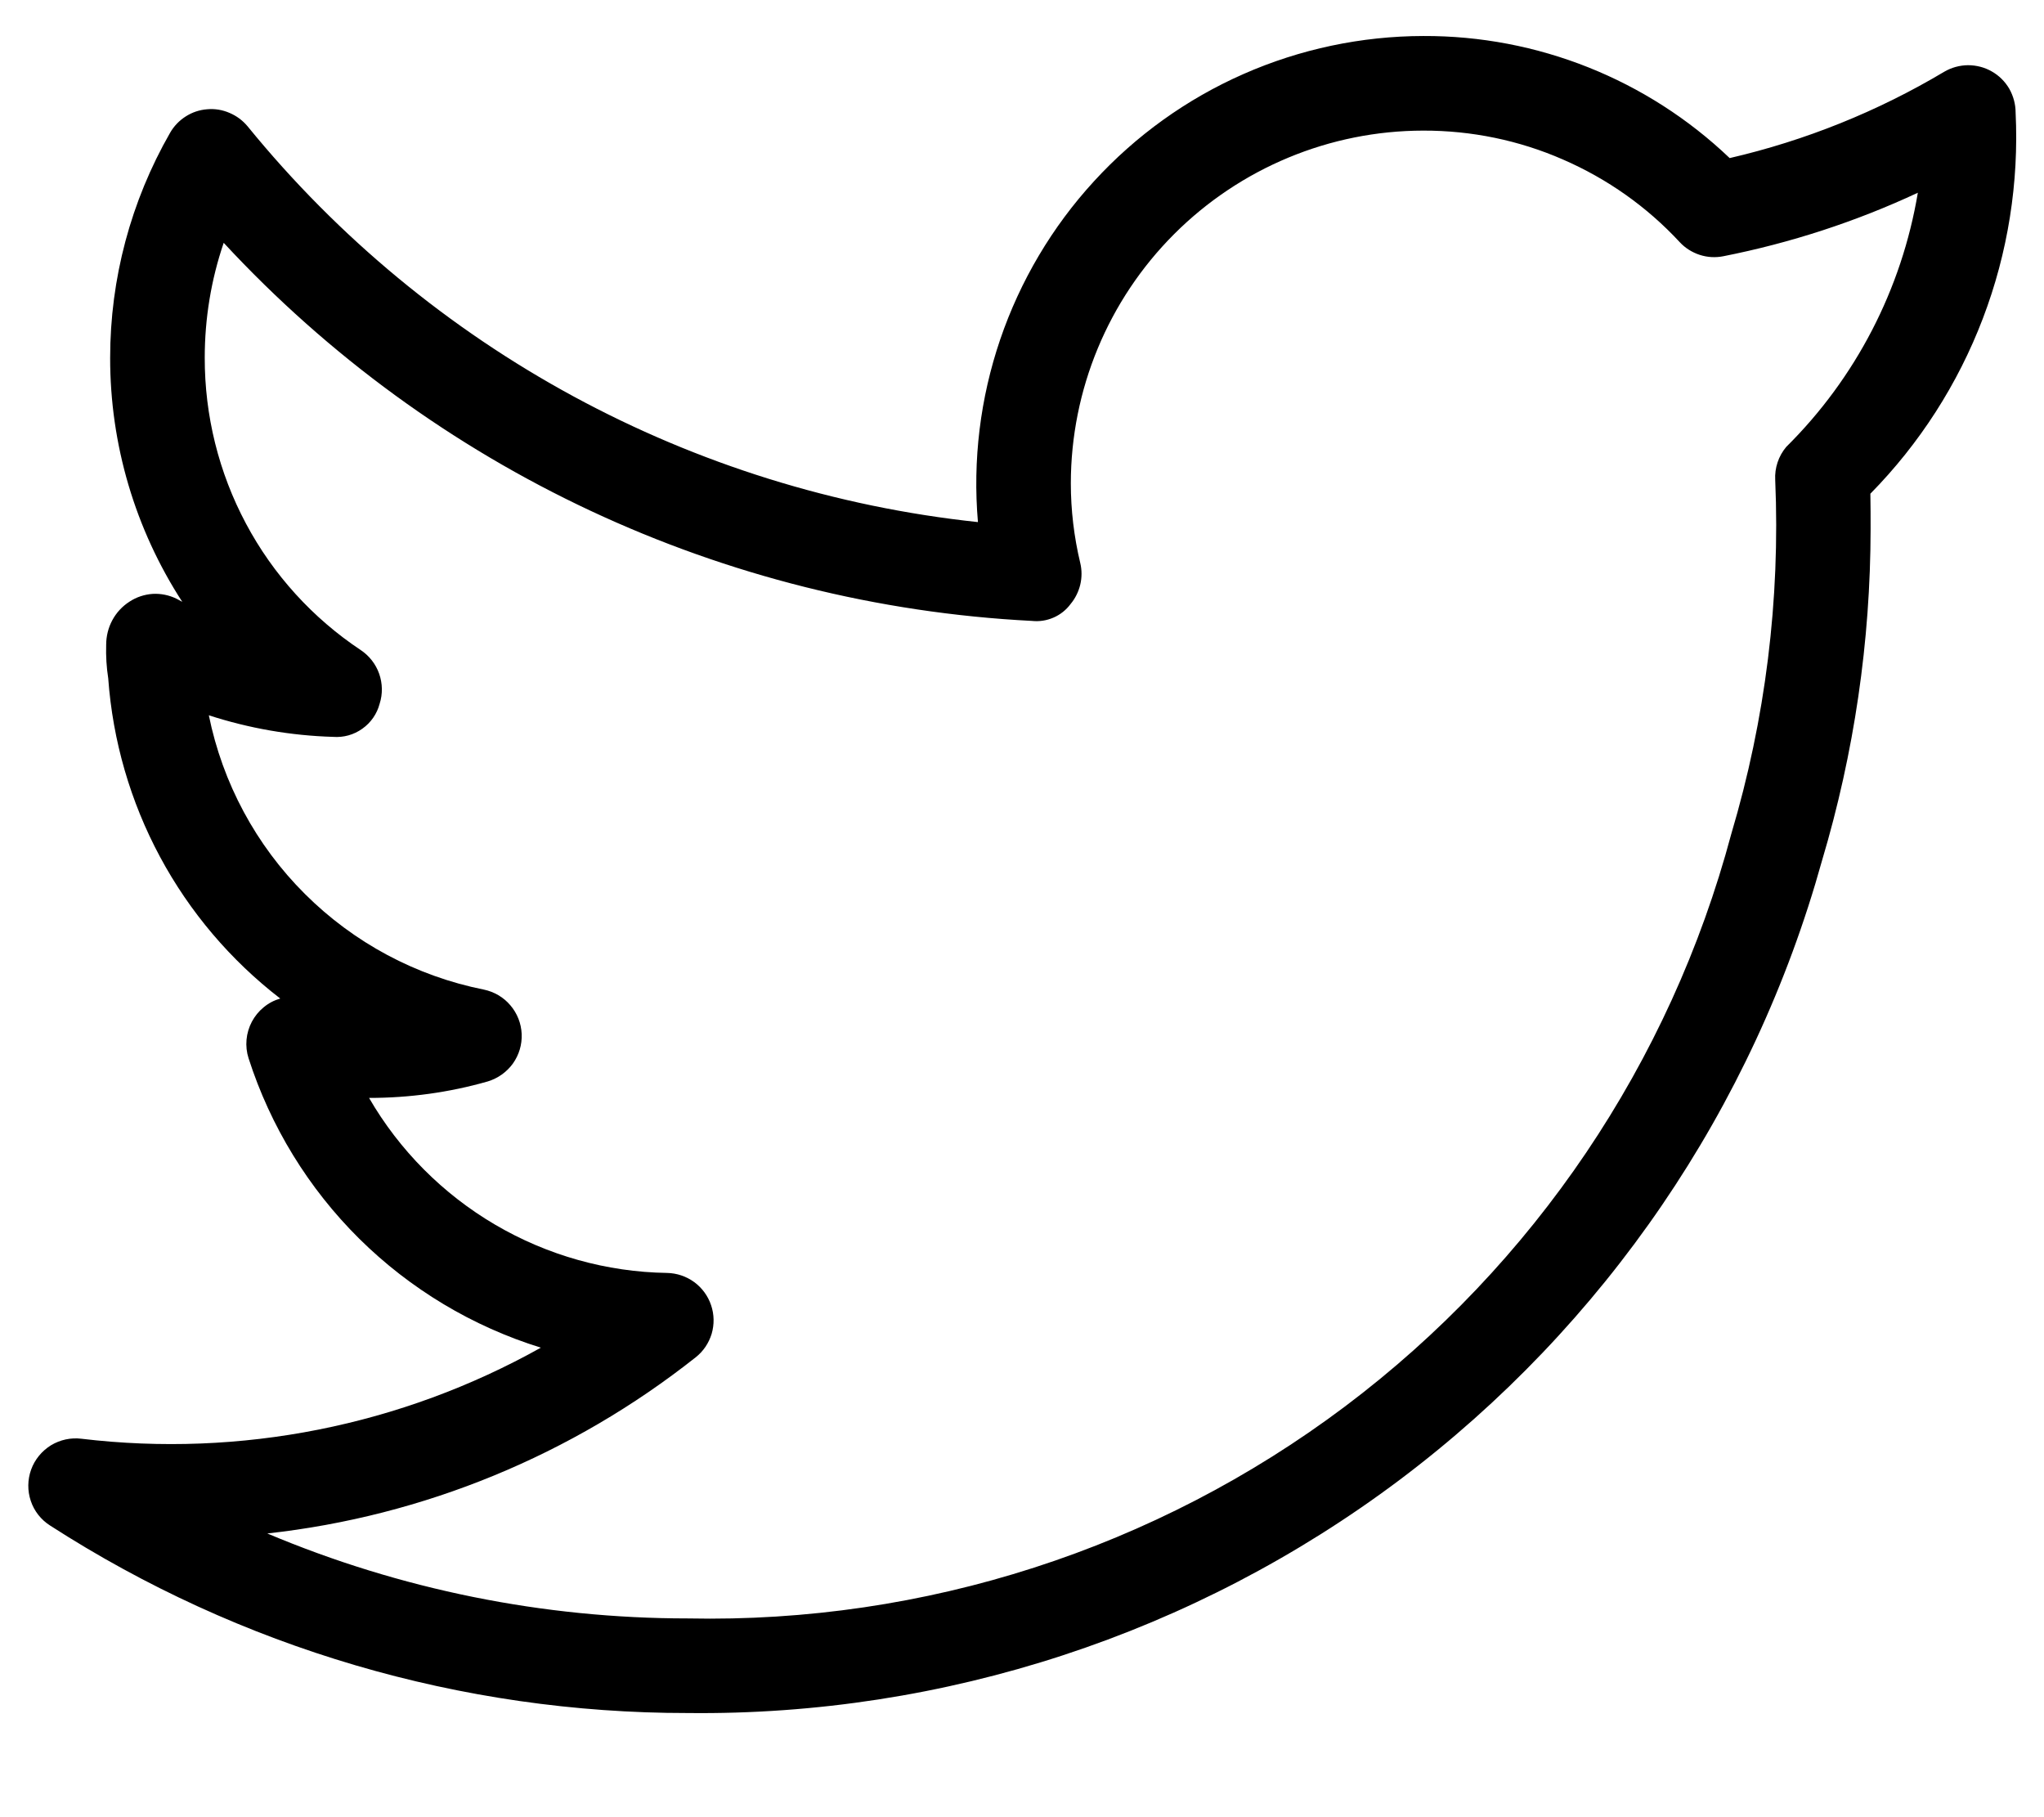 <svg width="18" height="16" viewBox="0 0 18 16" fill="none" xmlns="http://www.w3.org/2000/svg">
<path d="M17.75 0.991C17.75 0.917 17.73 0.845 17.694 0.781C17.657 0.718 17.604 0.665 17.54 0.629C17.476 0.592 17.403 0.574 17.33 0.574C17.256 0.575 17.184 0.595 17.121 0.632C16.534 0.982 15.897 1.238 15.232 1.392C14.506 0.699 13.539 0.313 12.534 0.317C11.989 0.318 11.449 0.432 10.95 0.652C10.45 0.872 10.002 1.194 9.634 1.596C9.265 1.998 8.984 2.473 8.808 2.989C8.632 3.506 8.565 4.053 8.612 4.597C6.093 4.329 3.781 3.077 2.181 1.113C2.138 1.061 2.083 1.02 2.021 0.994C1.959 0.967 1.892 0.956 1.825 0.962C1.757 0.967 1.692 0.989 1.636 1.025C1.579 1.061 1.531 1.111 1.498 1.169C1.152 1.772 0.97 2.455 0.97 3.15C0.969 3.913 1.19 4.659 1.605 5.299L1.555 5.272C1.49 5.24 1.417 5.225 1.345 5.229C1.272 5.234 1.202 5.257 1.141 5.297C1.077 5.338 1.025 5.394 0.989 5.461C0.953 5.528 0.935 5.602 0.935 5.678C0.932 5.777 0.938 5.876 0.953 5.972C0.993 6.523 1.148 7.058 1.409 7.544C1.67 8.03 2.031 8.455 2.468 8.792C2.415 8.807 2.365 8.833 2.322 8.869C2.279 8.904 2.244 8.947 2.218 8.996C2.192 9.045 2.176 9.099 2.171 9.154C2.166 9.21 2.172 9.265 2.189 9.318C2.382 9.918 2.716 10.463 3.164 10.907C3.612 11.35 4.16 11.679 4.763 11.866C3.533 12.554 2.117 12.835 0.718 12.668C0.624 12.656 0.529 12.677 0.448 12.726C0.368 12.776 0.306 12.851 0.274 12.94C0.242 13.029 0.241 13.126 0.271 13.215C0.301 13.305 0.361 13.381 0.441 13.432C2.115 14.511 4.065 15.084 6.057 15.083C8.316 15.108 10.52 14.386 12.327 13.029C14.133 11.671 15.44 9.755 16.045 7.578C16.328 6.631 16.472 5.647 16.473 4.657C16.473 4.557 16.473 4.453 16.471 4.347C16.904 3.907 17.242 3.381 17.462 2.803C17.682 2.226 17.78 1.608 17.75 0.991ZM15.73 3.935C15.662 4.016 15.627 4.12 15.633 4.226C15.678 5.279 15.547 6.333 15.246 7.343C14.708 9.357 13.51 11.132 11.844 12.384C10.178 13.636 8.14 14.293 6.057 14.25C4.785 14.25 3.526 13.996 2.354 13.502C3.732 13.35 5.038 12.812 6.125 11.952C6.193 11.899 6.242 11.826 6.267 11.744C6.291 11.662 6.29 11.574 6.262 11.492C6.235 11.411 6.183 11.34 6.114 11.289C6.044 11.238 5.961 11.21 5.875 11.208C5.342 11.2 4.82 11.053 4.36 10.783C3.9 10.513 3.517 10.128 3.25 9.667C3.604 9.667 3.956 9.619 4.295 9.522C4.384 9.495 4.462 9.44 4.517 9.364C4.571 9.288 4.598 9.197 4.594 9.104C4.59 9.011 4.555 8.922 4.494 8.851C4.434 8.78 4.351 8.732 4.26 8.713C3.664 8.594 3.116 8.301 2.685 7.871C2.254 7.442 1.96 6.894 1.839 6.298C2.193 6.413 2.561 6.477 2.933 6.488C3.025 6.495 3.116 6.47 3.191 6.416C3.266 6.363 3.32 6.285 3.343 6.197C3.371 6.11 3.369 6.018 3.339 5.932C3.309 5.847 3.252 5.774 3.177 5.724C2.753 5.442 2.405 5.059 2.166 4.61C1.926 4.16 1.802 3.658 1.803 3.149C1.803 2.805 1.859 2.463 1.97 2.138C3.818 4.133 6.371 5.328 9.087 5.467C9.152 5.474 9.217 5.464 9.277 5.438C9.337 5.412 9.389 5.371 9.428 5.318C9.469 5.269 9.498 5.21 9.513 5.148C9.528 5.085 9.528 5.019 9.513 4.957C9.458 4.727 9.43 4.491 9.43 4.255C9.431 3.432 9.758 2.643 10.34 2.061C10.922 1.479 11.71 1.151 12.533 1.15C12.957 1.149 13.377 1.235 13.765 1.405C14.154 1.574 14.504 1.821 14.792 2.132C14.84 2.184 14.901 2.222 14.968 2.244C15.036 2.266 15.107 2.27 15.177 2.256C15.768 2.139 16.343 1.952 16.889 1.697C16.747 2.546 16.342 3.329 15.73 3.935Z" fill="black"/>
</svg>
